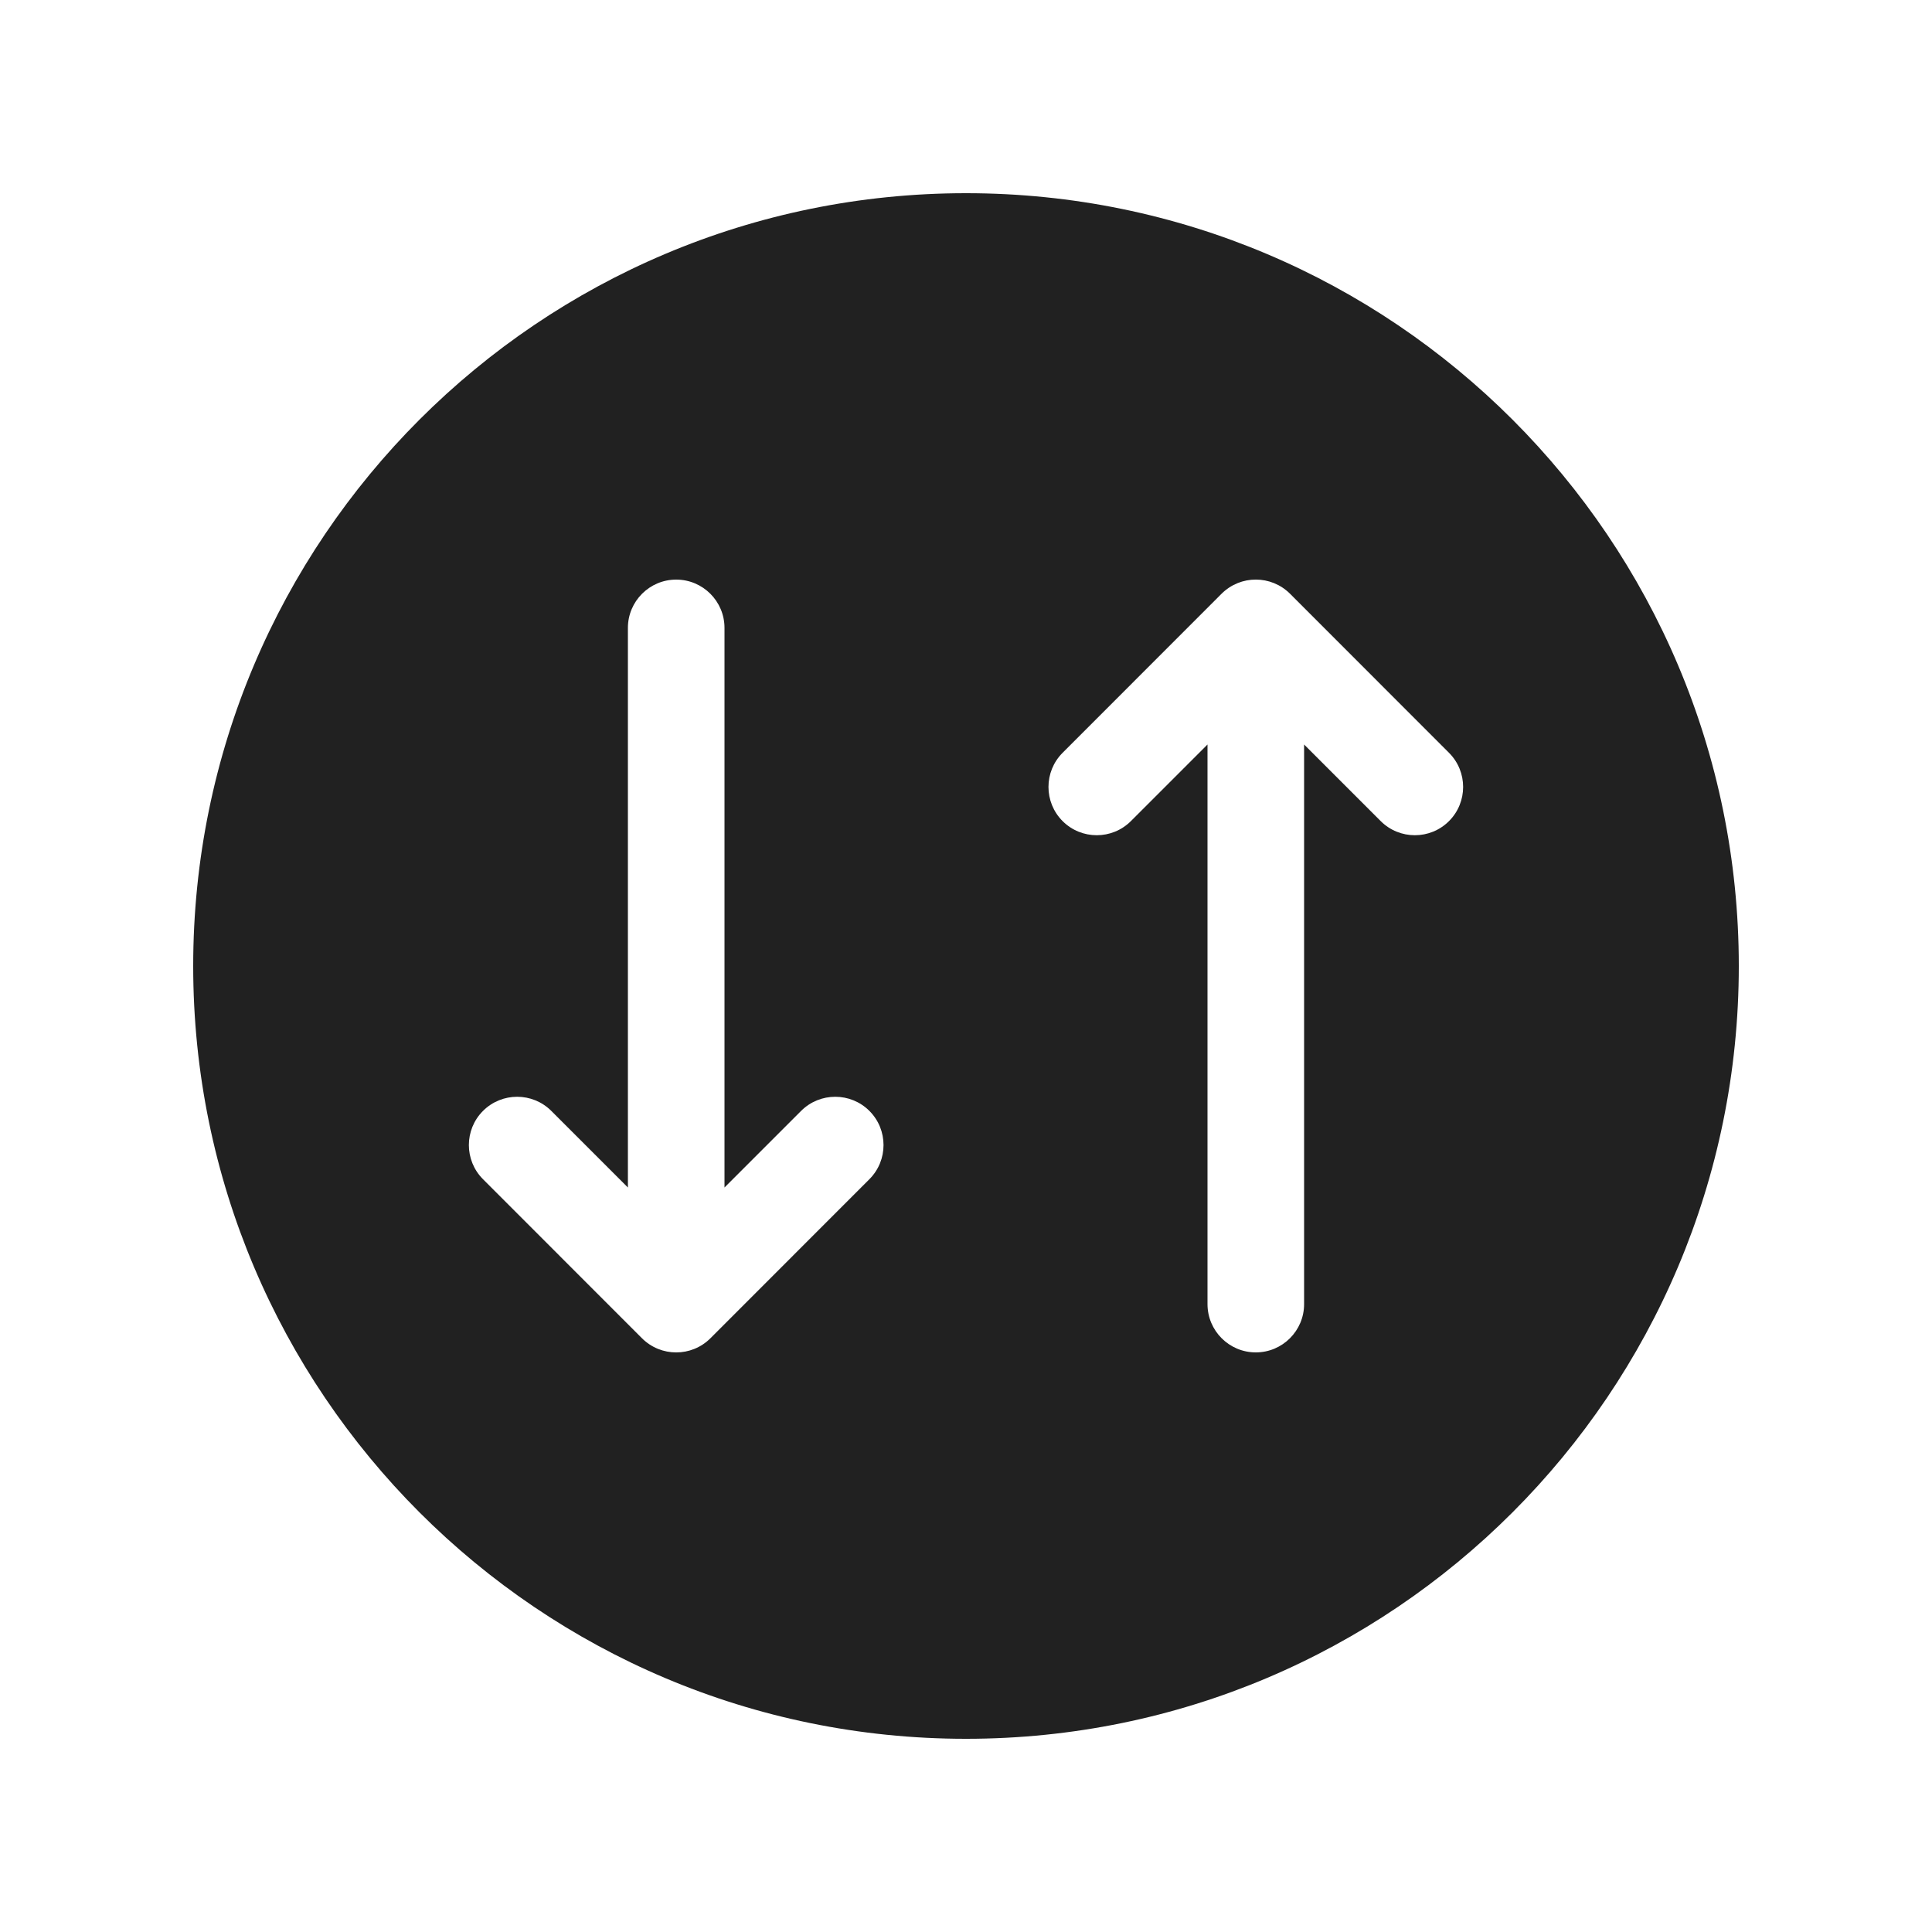 <svg viewBox="0 0 20 20" fill="none" xmlns="http://www.w3.org/2000/svg">
<path d="M10 18C14.418 18 18 14.418 18 10C18 5.582 14.418 2 10 2C5.582 2 2 5.582 2 10C2 14.418 5.582 18 10 18ZM9 12.207L7.354 13.854C7.158 14.049 6.842 14.049 6.646 13.854L5 12.207C4.805 12.012 4.805 11.695 5 11.5C5.195 11.305 5.512 11.305 5.707 11.5L6.5 12.293L6.5 6.5C6.5 6.224 6.724 6 7 6C7.276 6 7.5 6.224 7.5 6.5L7.5 12.293L8.293 11.5C8.488 11.305 8.805 11.305 9 11.5C9.195 11.695 9.195 12.012 9 12.207ZM15 7.793C15.195 7.988 15.195 8.305 15 8.5C14.805 8.695 14.488 8.695 14.293 8.5L13.5 7.707L13.5 13.5C13.5 13.776 13.276 14 13 14C12.724 14 12.5 13.776 12.5 13.5L12.5 7.707L11.707 8.5C11.512 8.695 11.195 8.695 11 8.5C10.805 8.305 10.805 7.988 11 7.793L12.646 6.146C12.842 5.951 13.158 5.951 13.354 6.146L15 7.793Z" fill="#212121"/>
</svg>
